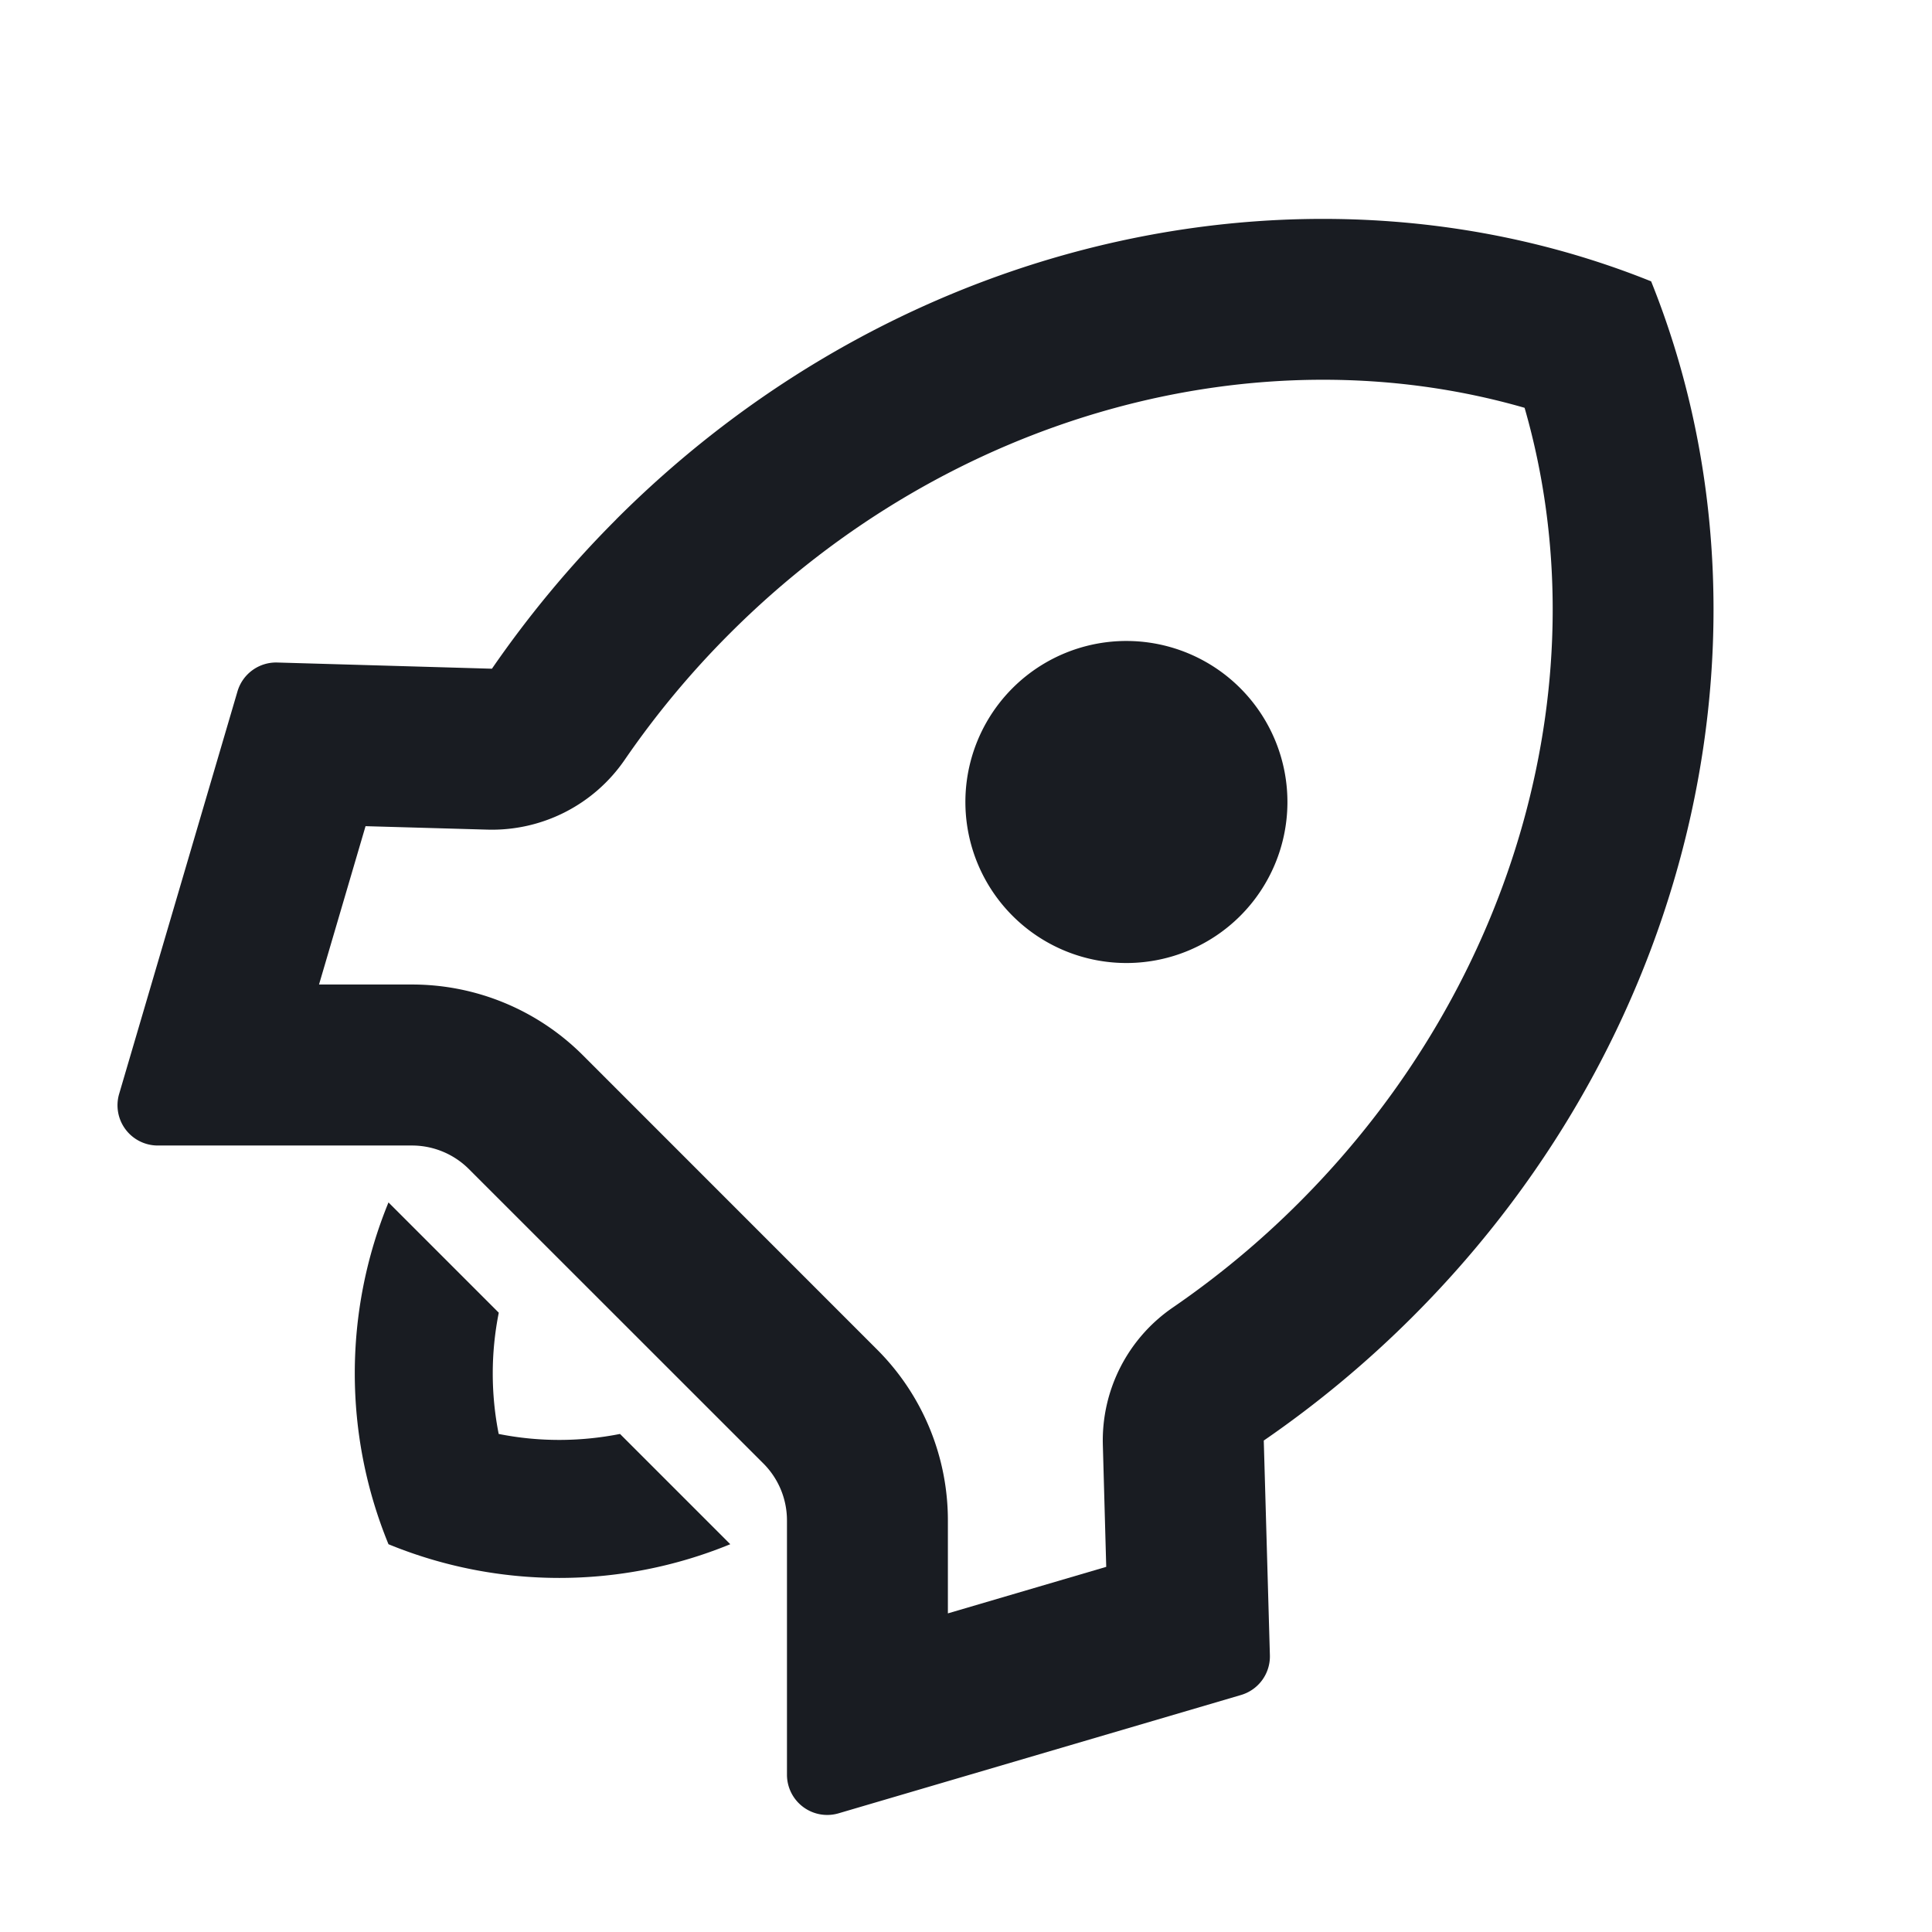 <svg width="24" height="24" fill="none" xmlns="http://www.w3.org/2000/svg"><g fill="#191C22"><path d="M7.654 6.452c3.598-3.598 8.725-4.62 12.857-2.957 1.662 4.131.64 9.258-2.957 12.856a13.174 13.174 0 0 1-1.855 1.544l.076 2.667a.5.5 0 0 1-.359.494l-5 1.47a.5.5 0 0 1-.64-.48v-3.159a1 1 0 0 0-.293-.707l-3.658-3.657a1 1 0 0 0-.707-.293H1.96a.5.5 0 0 1-.48-.641l1.47-5a.5.5 0 0 1 .494-.359l2.667.077c.449-.651.962-1.273 1.544-1.855ZM3.963 12.23h1.155a3 3 0 0 1 2.122.878l3.657 3.658a3 3 0 0 1 .878 2.121v1.155l1.967-.578-.042-1.513a2.002 2.002 0 0 1 .867-1.707 11.084 11.084 0 0 0 1.572-1.307c2.737-2.736 3.752-6.572 2.8-9.871-3.298-.951-7.134.064-9.87 2.8A11.106 11.106 0 0 0 7.76 9.439a2 2 0 0 1-1.706.867l-1.513-.043-.578 1.967Zm8.64-.829a2 2 0 1 1 2.828-2.828 2 2 0 0 1-2.827 2.829Z"/><path d="M9.071 19.183a5.59 5.59 0 0 1-4.245 0 5.591 5.591 0 0 1 0-4.246l1.37 1.37a3.853 3.853 0 0 0-.001 1.506c.5.1 1.012.098 1.507 0l1.37 1.37Z"/></g></svg>